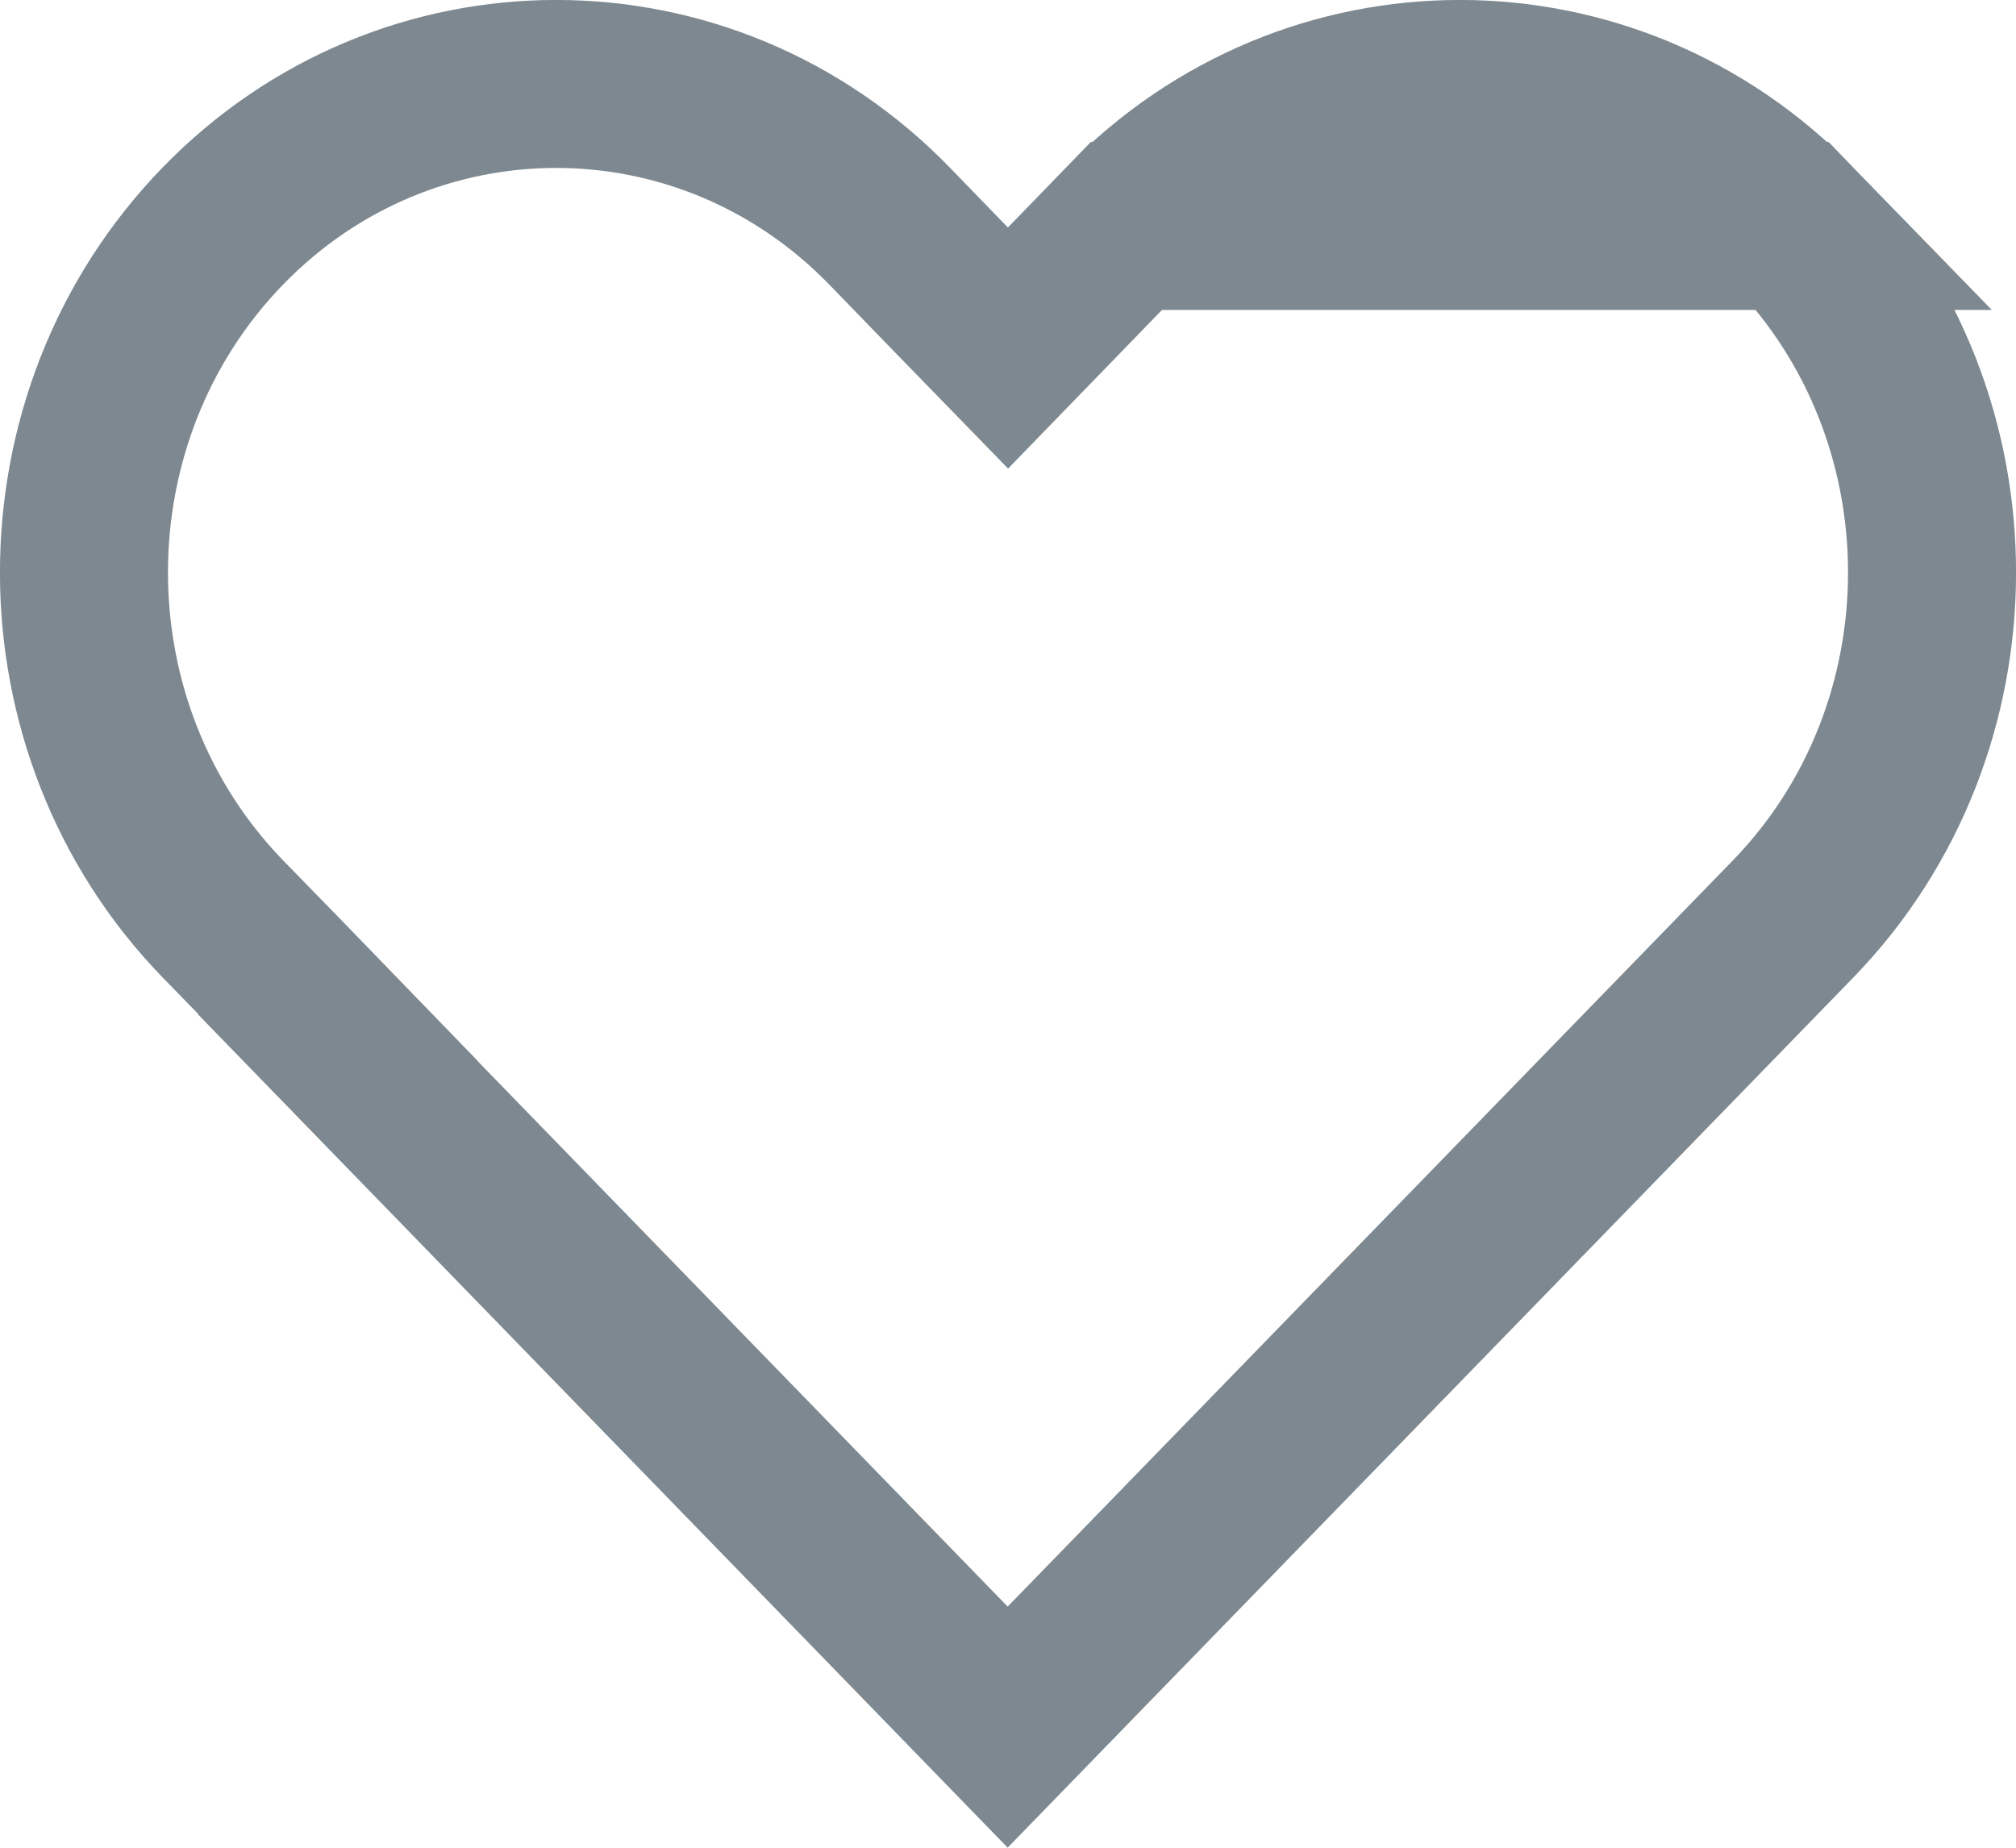 <svg width="12" height="11" viewBox="0 0 12 11" fill="none" xmlns="http://www.w3.org/2000/svg">
    <path d="M6.705 1.345L6.358 1.703L6 2.072L5.641 1.703L5.294 1.345L5.294 1.345C4.199 0.218 2.422 0.218 1.327 1.345C0.224 2.481 0.224 4.335 1.327 5.471C1.327 5.471 1.327 5.471 1.327 5.471L1.673 5.826L2.011 6.175L2.009 6.176L5.998 10.282L10.673 5.471C11.776 4.335 11.776 2.481 10.673 1.345L6.705 1.345ZM6.705 1.345C7.801 0.218 9.578 0.218 10.673 1.345L6.705 1.345Z" stroke="#7D8890"/>
    </svg>
    
